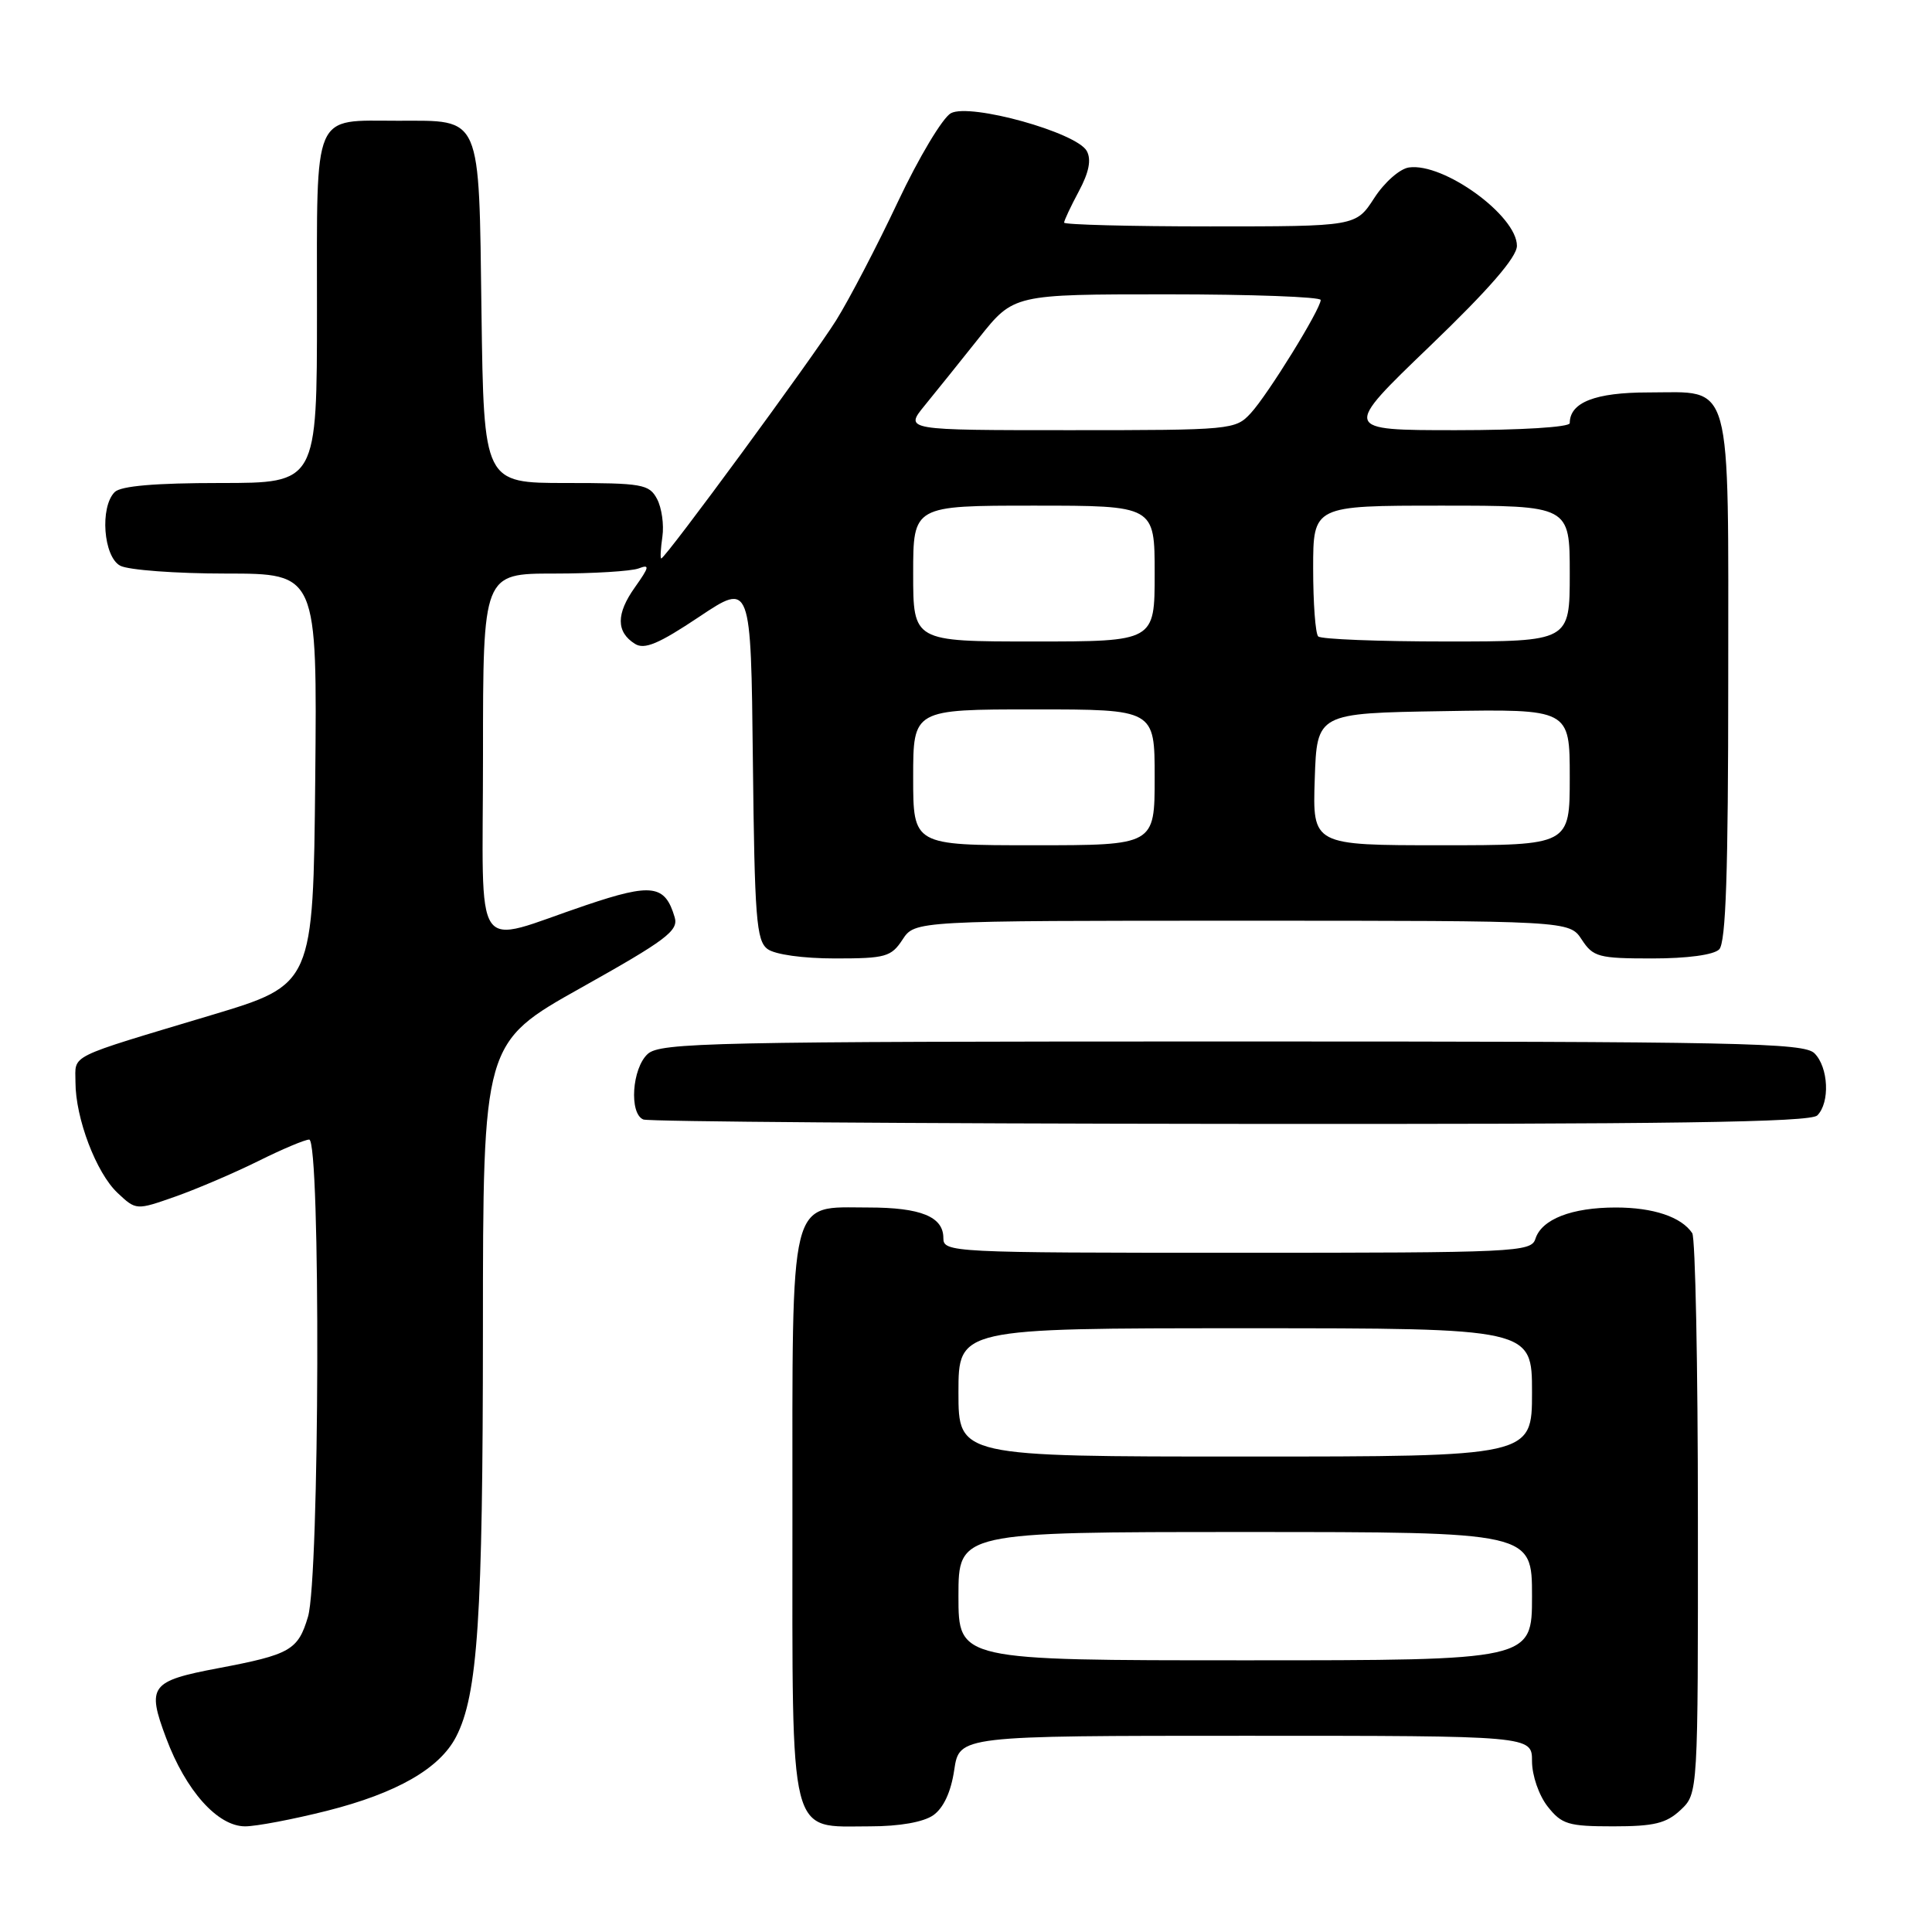 <?xml version="1.0" encoding="UTF-8" standalone="no"?>
<!DOCTYPE svg PUBLIC "-//W3C//DTD SVG 1.1//EN" "http://www.w3.org/Graphics/SVG/1.1/DTD/svg11.dtd" >
<svg xmlns="http://www.w3.org/2000/svg" xmlns:xlink="http://www.w3.org/1999/xlink" version="1.1" viewBox="0 0 256 256">
 <g >
 <path fill="currentColor"
d=" M 43.33 239.94 C 52.57 237.60 58.25 234.35 60.43 230.14 C 63.31 224.57 63.98 214.35 63.99 176.33 C 64.00 138.17 64.00 138.17 77.00 130.88 C 88.27 124.57 89.93 123.32 89.40 121.55 C 88.13 117.23 86.39 116.99 77.68 119.93 C 62.31 125.10 64.00 127.56 64.00 100.02 C 64.00 76.00 64.00 76.00 73.42 76.00 C 78.60 76.00 83.64 75.69 84.62 75.32 C 86.13 74.74 86.05 75.11 84.13 77.82 C 81.63 81.33 81.63 83.74 84.13 85.31 C 85.39 86.11 87.27 85.32 92.63 81.74 C 99.50 77.15 99.50 77.15 99.76 100.82 C 99.99 121.66 100.22 124.65 101.70 125.75 C 102.68 126.48 106.40 127.00 110.67 127.00 C 117.34 127.00 118.09 126.79 119.59 124.50 C 121.23 122.00 121.23 122.00 164.59 122.00 C 207.95 122.00 207.95 122.00 209.59 124.50 C 211.10 126.81 211.82 127.00 218.92 127.00 C 223.56 127.00 227.07 126.53 227.80 125.80 C 228.69 124.91 229.00 115.61 229.00 90.13 C 229.00 49.49 229.70 52.00 218.42 52.00 C 211.36 52.00 208.00 53.32 208.00 56.07 C 208.00 56.60 201.54 57.00 192.94 57.00 C 177.88 57.00 177.88 57.00 189.44 45.89 C 197.32 38.32 201.00 34.07 201.00 32.57 C 201.00 28.57 191.29 21.53 186.69 22.19 C 185.48 22.36 183.43 24.17 182.09 26.25 C 179.66 30.00 179.66 30.00 160.33 30.00 C 149.70 30.00 141.00 29.77 141.00 29.50 C 141.00 29.22 141.88 27.35 142.95 25.35 C 144.29 22.85 144.63 21.17 144.01 20.02 C 142.70 17.56 128.56 13.63 126.00 15.00 C 124.91 15.59 121.75 20.86 118.98 26.73 C 116.21 32.61 112.52 39.68 110.79 42.45 C 107.67 47.43 88.16 74.00 87.62 74.00 C 87.47 74.00 87.54 72.70 87.77 71.11 C 88.00 69.53 87.68 67.28 87.06 66.11 C 86.02 64.16 85.10 64.00 75.02 64.00 C 64.11 64.00 64.11 64.00 63.80 41.42 C 63.45 14.95 63.90 16.00 52.74 16.00 C 41.32 16.00 42.00 14.42 42.00 41.04 C 42.00 64.00 42.00 64.00 29.20 64.00 C 20.58 64.00 16.01 64.39 15.20 65.20 C 13.21 67.19 13.70 73.77 15.93 74.96 C 17.00 75.53 23.31 76.00 29.95 76.00 C 42.03 76.00 42.03 76.00 41.77 103.23 C 41.50 130.46 41.50 130.46 28.00 134.51 C 8.66 140.32 10.00 139.65 10.00 143.39 C 10.00 148.18 12.75 155.41 15.57 158.06 C 18.04 160.38 18.04 160.38 23.27 158.54 C 26.15 157.52 31.07 155.41 34.22 153.85 C 37.37 152.28 40.41 151.00 40.97 151.00 C 42.50 151.00 42.35 209.09 40.81 214.23 C 39.49 218.66 38.46 219.24 28.89 221.05 C 19.92 222.75 19.43 223.41 22.01 230.29 C 24.62 237.28 28.84 242.00 32.48 242.00 C 33.96 242.00 38.84 241.07 43.33 239.94 Z  M 123.66 240.53 C 125.02 239.57 126.01 237.45 126.44 234.53 C 127.12 230.00 127.12 230.00 165.06 230.00 C 203.00 230.00 203.00 230.00 203.00 233.37 C 203.00 235.26 203.91 237.89 205.07 239.37 C 206.94 241.74 207.81 242.00 213.76 242.00 C 219.17 242.00 220.79 241.61 222.69 239.83 C 225.00 237.65 225.00 237.65 224.98 201.08 C 224.98 180.96 224.64 164.00 224.23 163.40 C 222.80 161.25 219.07 160.00 214.11 160.00 C 208.25 160.00 204.28 161.55 203.45 164.15 C 202.89 165.91 200.92 166.00 163.93 166.00 C 125.90 166.00 125.00 165.95 125.00 164.04 C 125.00 161.22 122.01 160.00 115.07 160.00 C 104.45 160.00 105.00 157.74 105.00 201.00 C 105.00 244.35 104.41 242.00 115.28 242.00 C 119.19 242.00 122.35 241.44 123.66 240.53 Z  M 240.80 147.80 C 242.50 146.10 242.29 141.43 240.43 139.57 C 239.03 138.17 230.65 138.00 163.26 138.00 C 94.31 138.00 87.50 138.15 85.83 139.65 C 83.74 141.55 83.34 147.57 85.25 148.34 C 85.94 148.62 120.95 148.88 163.05 148.92 C 221.34 148.98 239.89 148.71 240.80 147.80 Z  M 121.00 103.00 C 121.00 94.00 121.00 94.00 137.00 94.00 C 153.00 94.00 153.00 94.00 153.00 103.00 C 153.00 112.00 153.00 112.00 137.00 112.00 C 121.00 112.00 121.00 112.00 121.00 103.00 Z  M 174.21 103.25 C 174.50 94.50 174.50 94.50 191.25 94.23 C 208.00 93.95 208.00 93.95 208.00 102.98 C 208.00 112.00 208.00 112.00 190.96 112.00 C 173.92 112.00 173.92 112.00 174.21 103.25 Z  M 121.00 76.00 C 121.00 67.00 121.00 67.00 137.00 67.00 C 153.00 67.00 153.00 67.00 153.00 76.00 C 153.00 85.00 153.00 85.00 137.00 85.00 C 121.00 85.00 121.00 85.00 121.00 76.00 Z  M 174.67 84.33 C 174.30 83.97 174.00 79.92 174.00 75.33 C 174.00 67.00 174.00 67.00 191.00 67.00 C 208.00 67.00 208.00 67.00 208.00 76.00 C 208.00 85.00 208.00 85.00 191.67 85.00 C 182.68 85.00 175.03 84.70 174.67 84.33 Z  M 122.51 53.75 C 123.97 51.96 127.23 47.91 129.74 44.75 C 134.32 39.00 134.32 39.00 154.66 39.00 C 165.85 39.00 175.00 39.34 175.00 39.75 C 174.99 40.97 167.99 52.31 165.73 54.75 C 163.70 56.95 163.18 57.00 141.75 57.00 C 119.86 57.00 119.86 57.00 122.51 53.75 Z  M 127.00 211.50 C 127.00 203.00 127.00 203.00 165.00 203.00 C 203.00 203.00 203.00 203.00 203.00 211.50 C 203.00 220.00 203.00 220.00 165.00 220.00 C 127.00 220.00 127.00 220.00 127.00 211.50 Z  M 127.00 184.50 C 127.00 176.00 127.00 176.00 165.00 176.00 C 203.00 176.00 203.00 176.00 203.00 184.50 C 203.00 193.00 203.00 193.00 165.00 193.00 C 127.00 193.00 127.00 193.00 127.00 184.50 Z "/>
</g>
</svg>